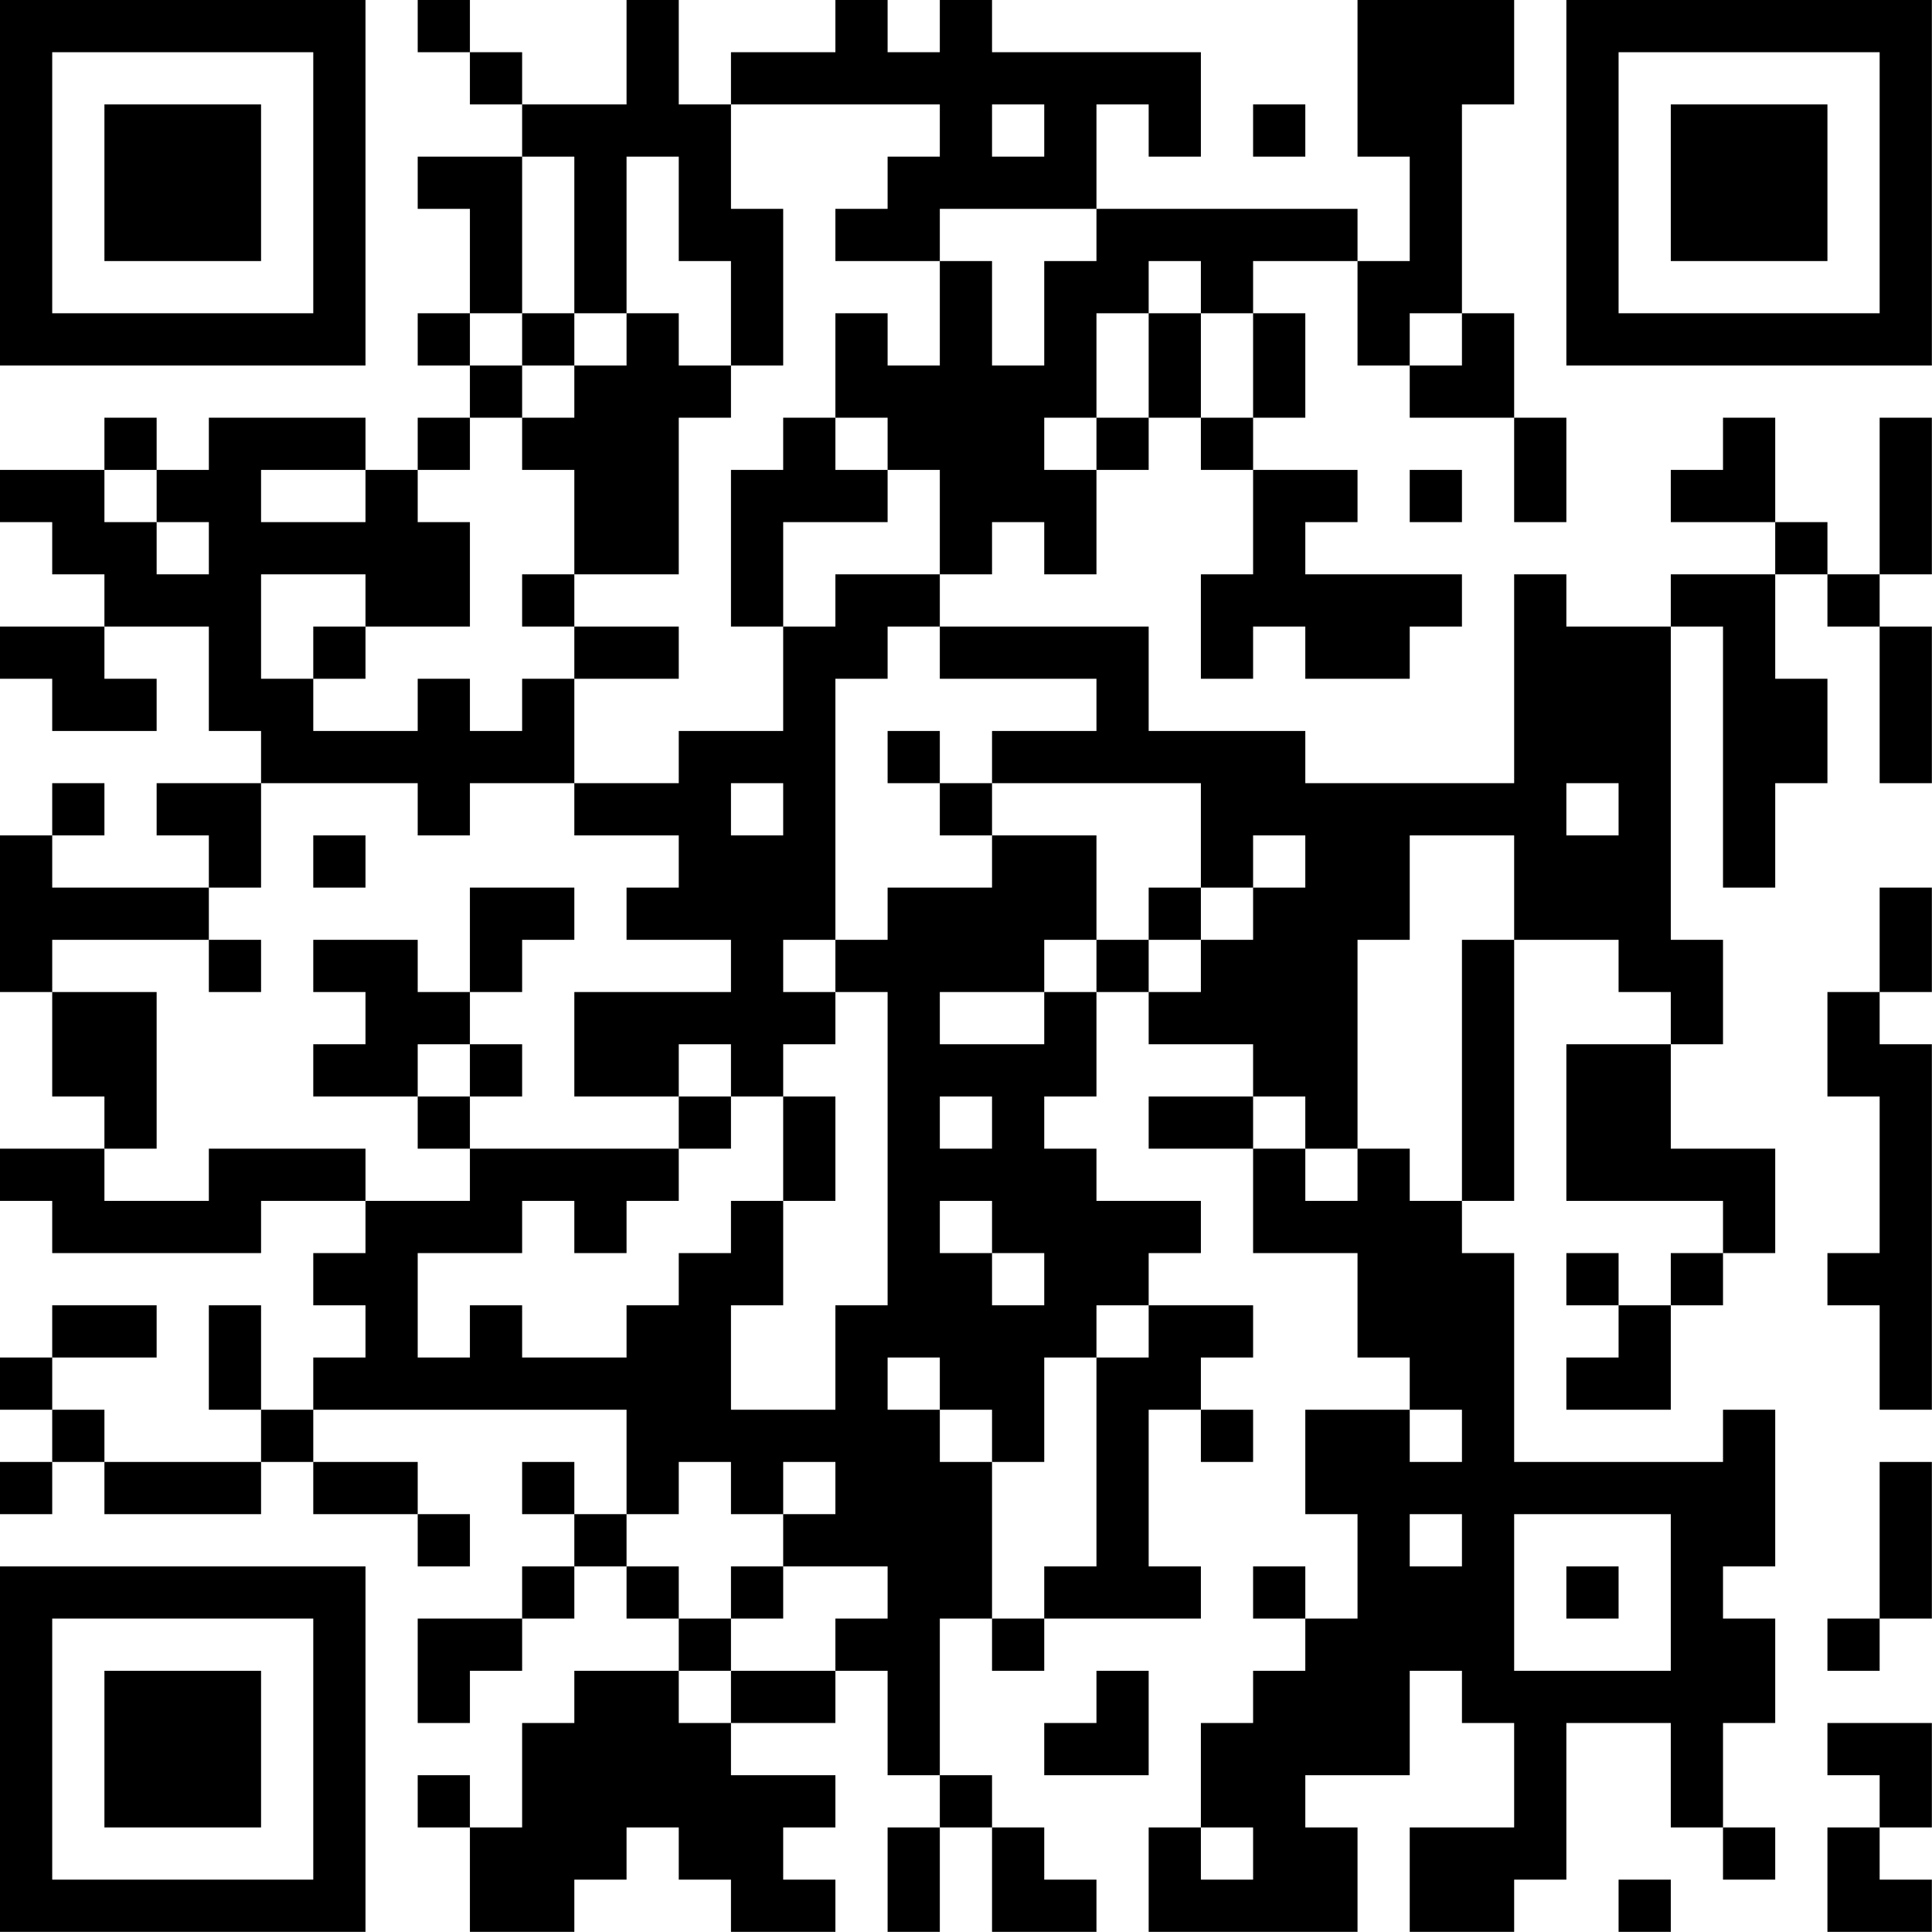 <?xml version="1.0" encoding="UTF-8"?>
<svg xmlns="http://www.w3.org/2000/svg" version="1.1" width="200" height="200" viewBox="0 0 200 200"><rect x="0" y="0" width="200" height="200" fill="#ffffff"/><g transform="scale(5.405)"><g transform="translate(0,0)"><path fill-rule="evenodd" d="M8 0L8 1L9 1L9 2L10 2L10 3L8 3L8 4L9 4L9 6L8 6L8 7L9 7L9 8L8 8L8 9L7 9L7 8L4 8L4 9L3 9L3 8L2 8L2 9L0 9L0 10L1 10L1 11L2 11L2 12L0 12L0 13L1 13L1 14L3 14L3 13L2 13L2 12L4 12L4 14L5 14L5 15L3 15L3 16L4 16L4 17L1 17L1 16L2 16L2 15L1 15L1 16L0 16L0 19L1 19L1 21L2 21L2 22L0 22L0 23L1 23L1 24L5 24L5 23L7 23L7 24L6 24L6 25L7 25L7 26L6 26L6 27L5 27L5 25L4 25L4 27L5 27L5 28L2 28L2 27L1 27L1 26L3 26L3 25L1 25L1 26L0 26L0 27L1 27L1 28L0 28L0 29L1 29L1 28L2 28L2 29L5 29L5 28L6 28L6 29L8 29L8 30L9 30L9 29L8 29L8 28L6 28L6 27L12 27L12 29L11 29L11 28L10 28L10 29L11 29L11 30L10 30L10 31L8 31L8 33L9 33L9 32L10 32L10 31L11 31L11 30L12 30L12 31L13 31L13 32L11 32L11 33L10 33L10 35L9 35L9 34L8 34L8 35L9 35L9 37L11 37L11 36L12 36L12 35L13 35L13 36L14 36L14 37L16 37L16 36L15 36L15 35L16 35L16 34L14 34L14 33L16 33L16 32L17 32L17 34L18 34L18 35L17 35L17 37L18 37L18 35L19 35L19 37L21 37L21 36L20 36L20 35L19 35L19 34L18 34L18 31L19 31L19 32L20 32L20 31L23 31L23 30L22 30L22 27L23 27L23 28L24 28L24 27L23 27L23 26L24 26L24 25L22 25L22 24L23 24L23 23L21 23L21 22L20 22L20 21L21 21L21 19L22 19L22 20L24 20L24 21L22 21L22 22L24 22L24 24L26 24L26 26L27 26L27 27L25 27L25 29L26 29L26 31L25 31L25 30L24 30L24 31L25 31L25 32L24 32L24 33L23 33L23 35L22 35L22 37L26 37L26 35L25 35L25 34L27 34L27 32L28 32L28 33L29 33L29 35L27 35L27 37L29 37L29 36L30 36L30 33L32 33L32 35L33 35L33 36L34 36L34 35L33 35L33 33L34 33L34 31L33 31L33 30L34 30L34 27L33 27L33 28L29 28L29 24L28 24L28 23L29 23L29 18L31 18L31 19L32 19L32 20L30 20L30 23L33 23L33 24L32 24L32 25L31 25L31 24L30 24L30 25L31 25L31 26L30 26L30 27L32 27L32 25L33 25L33 24L34 24L34 22L32 22L32 20L33 20L33 18L32 18L32 12L33 12L33 17L34 17L34 15L35 15L35 13L34 13L34 11L35 11L35 12L36 12L36 15L37 15L37 12L36 12L36 11L37 11L37 8L36 8L36 11L35 11L35 10L34 10L34 8L33 8L33 9L32 9L32 10L34 10L34 11L32 11L32 12L30 12L30 11L29 11L29 15L25 15L25 14L22 14L22 12L18 12L18 11L19 11L19 10L20 10L20 11L21 11L21 9L22 9L22 8L23 8L23 9L24 9L24 11L23 11L23 13L24 13L24 12L25 12L25 13L27 13L27 12L28 12L28 11L25 11L25 10L26 10L26 9L24 9L24 8L25 8L25 6L24 6L24 5L26 5L26 7L27 7L27 8L29 8L29 10L30 10L30 8L29 8L29 6L28 6L28 2L29 2L29 0L26 0L26 3L27 3L27 5L26 5L26 4L21 4L21 2L22 2L22 3L23 3L23 1L19 1L19 0L18 0L18 1L17 1L17 0L16 0L16 1L14 1L14 2L13 2L13 0L12 0L12 2L10 2L10 1L9 1L9 0ZM14 2L14 4L15 4L15 7L14 7L14 5L13 5L13 3L12 3L12 6L11 6L11 3L10 3L10 6L9 6L9 7L10 7L10 8L9 8L9 9L8 9L8 10L9 10L9 12L7 12L7 11L5 11L5 13L6 13L6 14L8 14L8 13L9 13L9 14L10 14L10 13L11 13L11 15L9 15L9 16L8 16L8 15L5 15L5 17L4 17L4 18L1 18L1 19L3 19L3 22L2 22L2 23L4 23L4 22L7 22L7 23L9 23L9 22L13 22L13 23L12 23L12 24L11 24L11 23L10 23L10 24L8 24L8 26L9 26L9 25L10 25L10 26L12 26L12 25L13 25L13 24L14 24L14 23L15 23L15 25L14 25L14 27L16 27L16 25L17 25L17 19L16 19L16 18L17 18L17 17L19 17L19 16L21 16L21 18L20 18L20 19L18 19L18 20L20 20L20 19L21 19L21 18L22 18L22 19L23 19L23 18L24 18L24 17L25 17L25 16L24 16L24 17L23 17L23 15L19 15L19 14L21 14L21 13L18 13L18 12L17 12L17 13L16 13L16 18L15 18L15 19L16 19L16 20L15 20L15 21L14 21L14 20L13 20L13 21L11 21L11 19L14 19L14 18L12 18L12 17L13 17L13 16L11 16L11 15L13 15L13 14L15 14L15 12L16 12L16 11L18 11L18 9L17 9L17 8L16 8L16 6L17 6L17 7L18 7L18 5L19 5L19 7L20 7L20 5L21 5L21 4L18 4L18 5L16 5L16 4L17 4L17 3L18 3L18 2ZM19 2L19 3L20 3L20 2ZM24 2L24 3L25 3L25 2ZM22 5L22 6L21 6L21 8L20 8L20 9L21 9L21 8L22 8L22 6L23 6L23 8L24 8L24 6L23 6L23 5ZM10 6L10 7L11 7L11 8L10 8L10 9L11 9L11 11L10 11L10 12L11 12L11 13L13 13L13 12L11 12L11 11L13 11L13 8L14 8L14 7L13 7L13 6L12 6L12 7L11 7L11 6ZM27 6L27 7L28 7L28 6ZM15 8L15 9L14 9L14 12L15 12L15 10L17 10L17 9L16 9L16 8ZM2 9L2 10L3 10L3 11L4 11L4 10L3 10L3 9ZM5 9L5 10L7 10L7 9ZM27 9L27 10L28 10L28 9ZM6 12L6 13L7 13L7 12ZM17 14L17 15L18 15L18 16L19 16L19 15L18 15L18 14ZM14 15L14 16L15 16L15 15ZM30 15L30 16L31 16L31 15ZM6 16L6 17L7 17L7 16ZM27 16L27 18L26 18L26 22L25 22L25 21L24 21L24 22L25 22L25 23L26 23L26 22L27 22L27 23L28 23L28 18L29 18L29 16ZM9 17L9 19L8 19L8 18L6 18L6 19L7 19L7 20L6 20L6 21L8 21L8 22L9 22L9 21L10 21L10 20L9 20L9 19L10 19L10 18L11 18L11 17ZM22 17L22 18L23 18L23 17ZM36 17L36 19L35 19L35 21L36 21L36 24L35 24L35 25L36 25L36 27L37 27L37 20L36 20L36 19L37 19L37 17ZM4 18L4 19L5 19L5 18ZM8 20L8 21L9 21L9 20ZM13 21L13 22L14 22L14 21ZM15 21L15 23L16 23L16 21ZM18 21L18 22L19 22L19 21ZM18 23L18 24L19 24L19 25L20 25L20 24L19 24L19 23ZM21 25L21 26L20 26L20 28L19 28L19 27L18 27L18 26L17 26L17 27L18 27L18 28L19 28L19 31L20 31L20 30L21 30L21 26L22 26L22 25ZM27 27L27 28L28 28L28 27ZM13 28L13 29L12 29L12 30L13 30L13 31L14 31L14 32L13 32L13 33L14 33L14 32L16 32L16 31L17 31L17 30L15 30L15 29L16 29L16 28L15 28L15 29L14 29L14 28ZM36 28L36 31L35 31L35 32L36 32L36 31L37 31L37 28ZM27 29L27 30L28 30L28 29ZM29 29L29 32L32 32L32 29ZM14 30L14 31L15 31L15 30ZM30 30L30 31L31 31L31 30ZM21 32L21 33L20 33L20 34L22 34L22 32ZM35 33L35 34L36 34L36 35L35 35L35 37L37 37L37 36L36 36L36 35L37 35L37 33ZM23 35L23 36L24 36L24 35ZM31 36L31 37L32 37L32 36ZM0 0L0 7L7 7L7 0ZM1 1L1 6L6 6L6 1ZM2 2L2 5L5 5L5 2ZM30 0L30 7L37 7L37 0ZM31 1L31 6L36 6L36 1ZM32 2L32 5L35 5L35 2ZM0 30L0 37L7 37L7 30ZM1 31L1 36L6 36L6 31ZM2 32L2 35L5 35L5 32Z" fill="#000000"/></g></g></svg>
